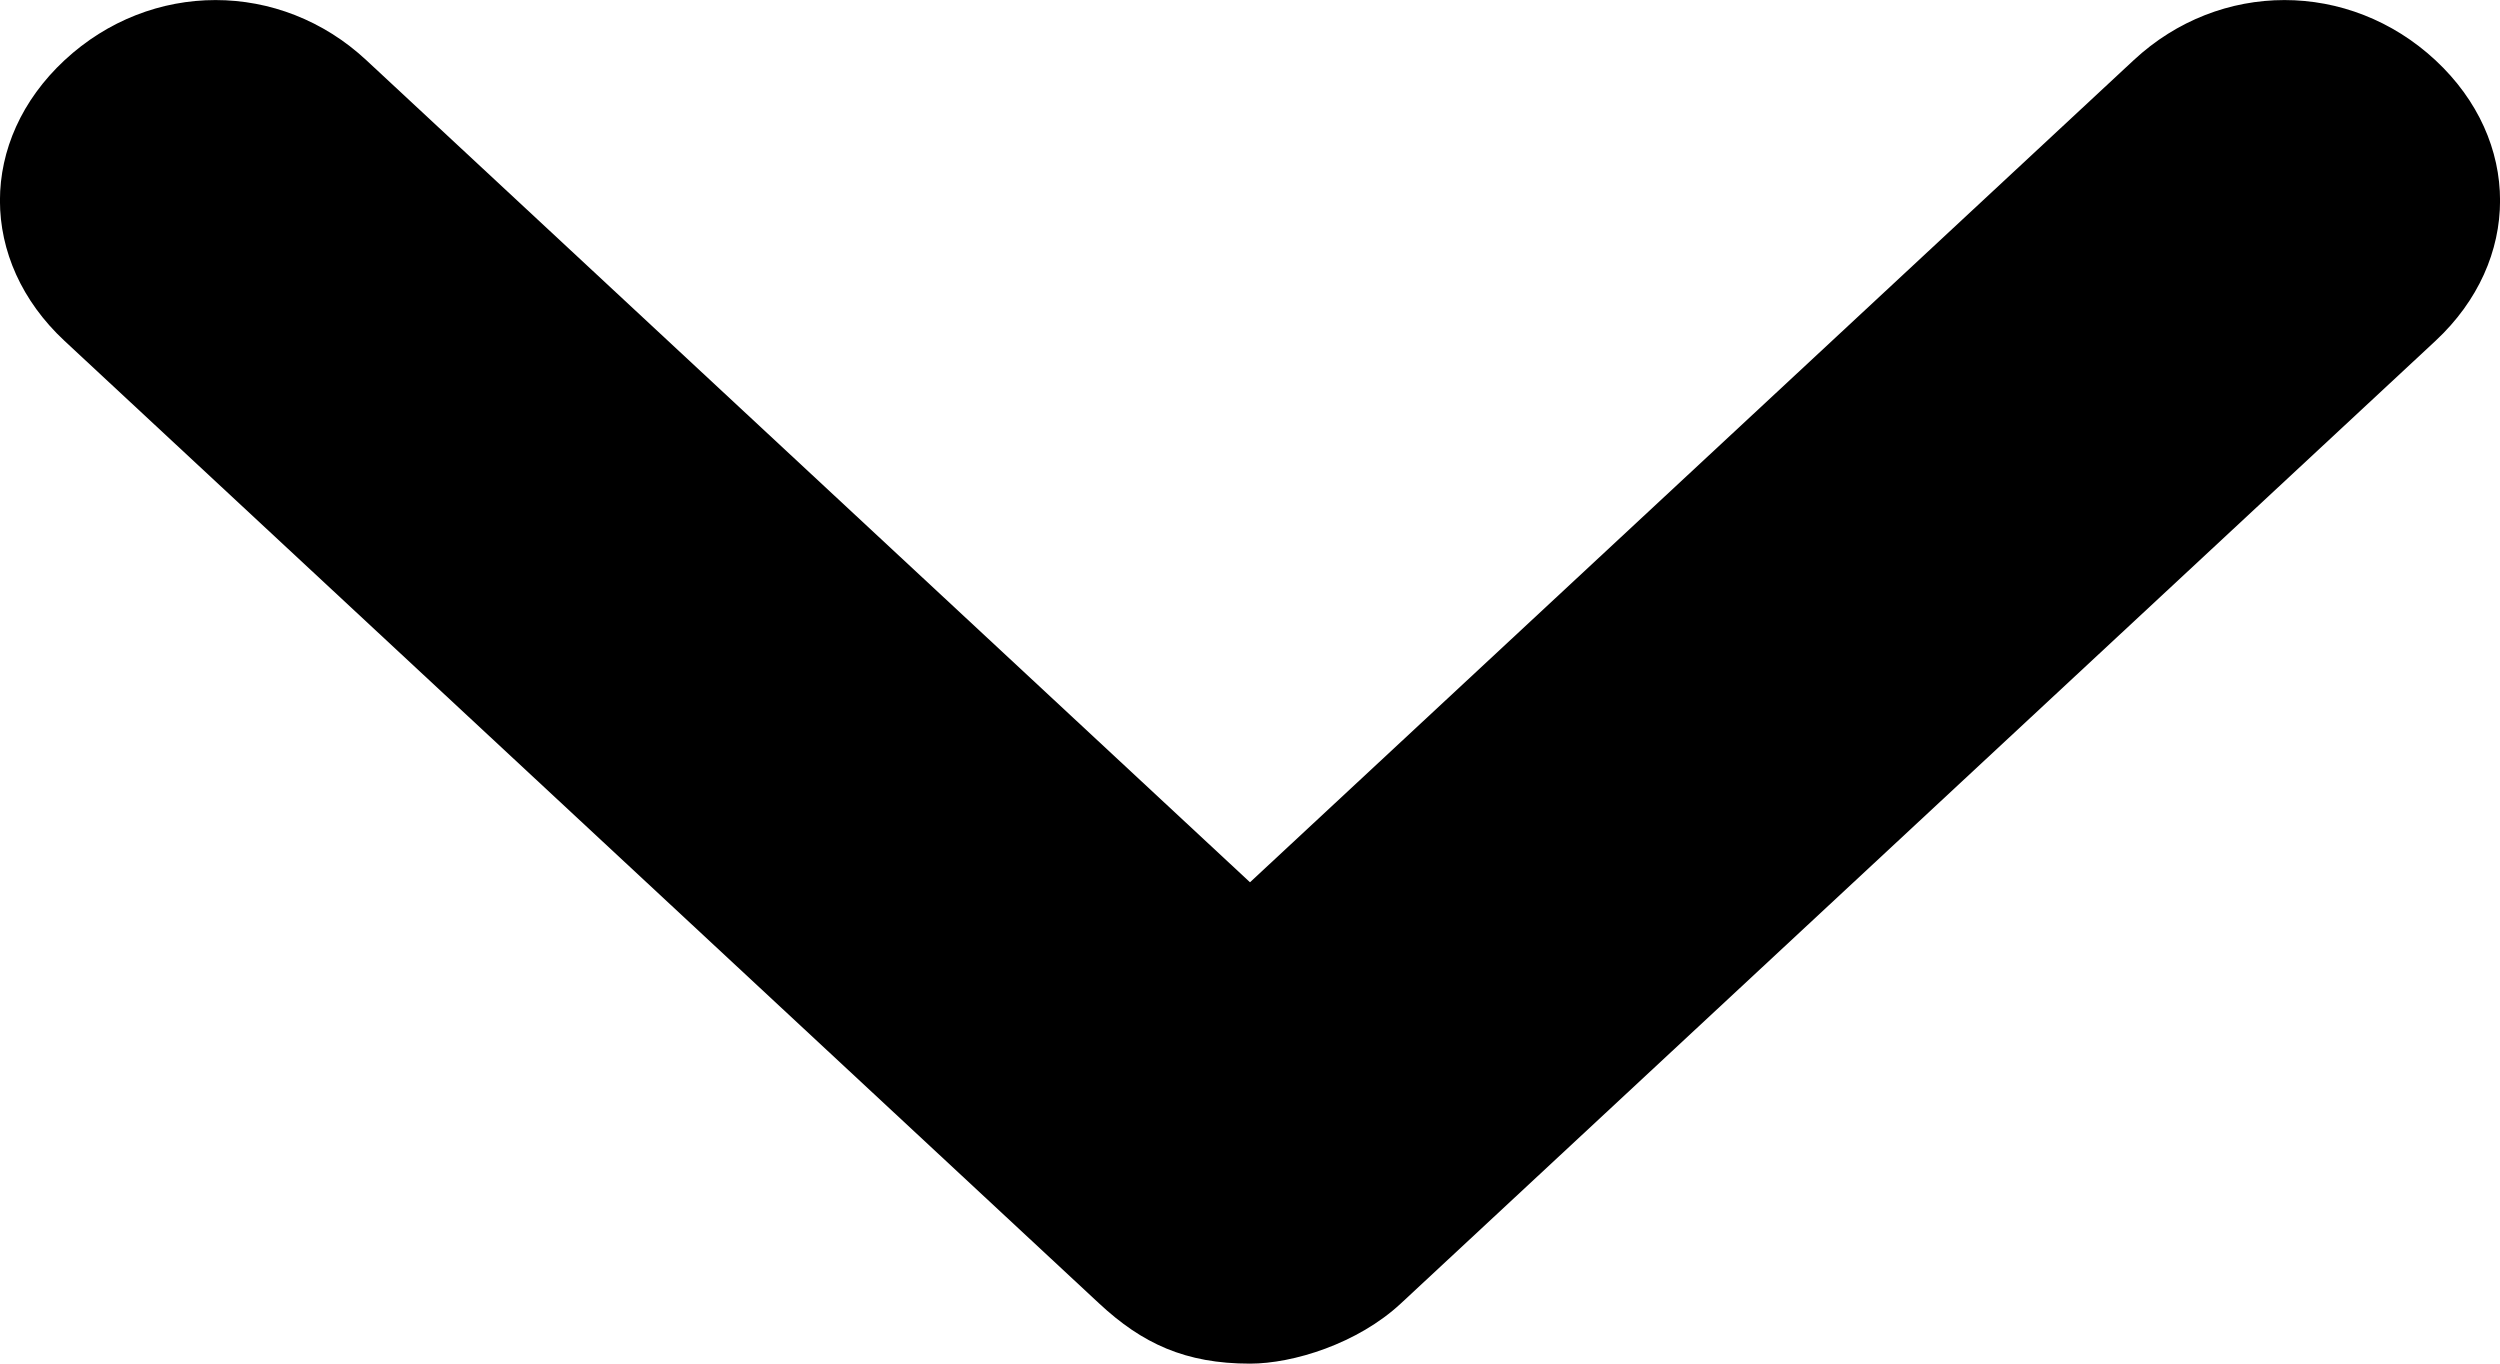<svg width="11" height="6" viewBox="0 0 11 6" fill="none" xmlns="http://www.w3.org/2000/svg">
<path d="M5.5 6C5.216 6 5.026 5.912 4.836 5.735L0.284 1.5C-0.095 1.147 -0.095 0.618 0.284 0.265C0.664 -0.088 1.233 -0.088 1.612 0.265L5.5 3.882L9.388 0.265C9.767 -0.088 10.336 -0.088 10.716 0.265C11.095 0.618 11.095 1.147 10.716 1.5L6.164 5.735C5.974 5.912 5.69 6 5.5 6Z" fill="black"/>
</svg>
